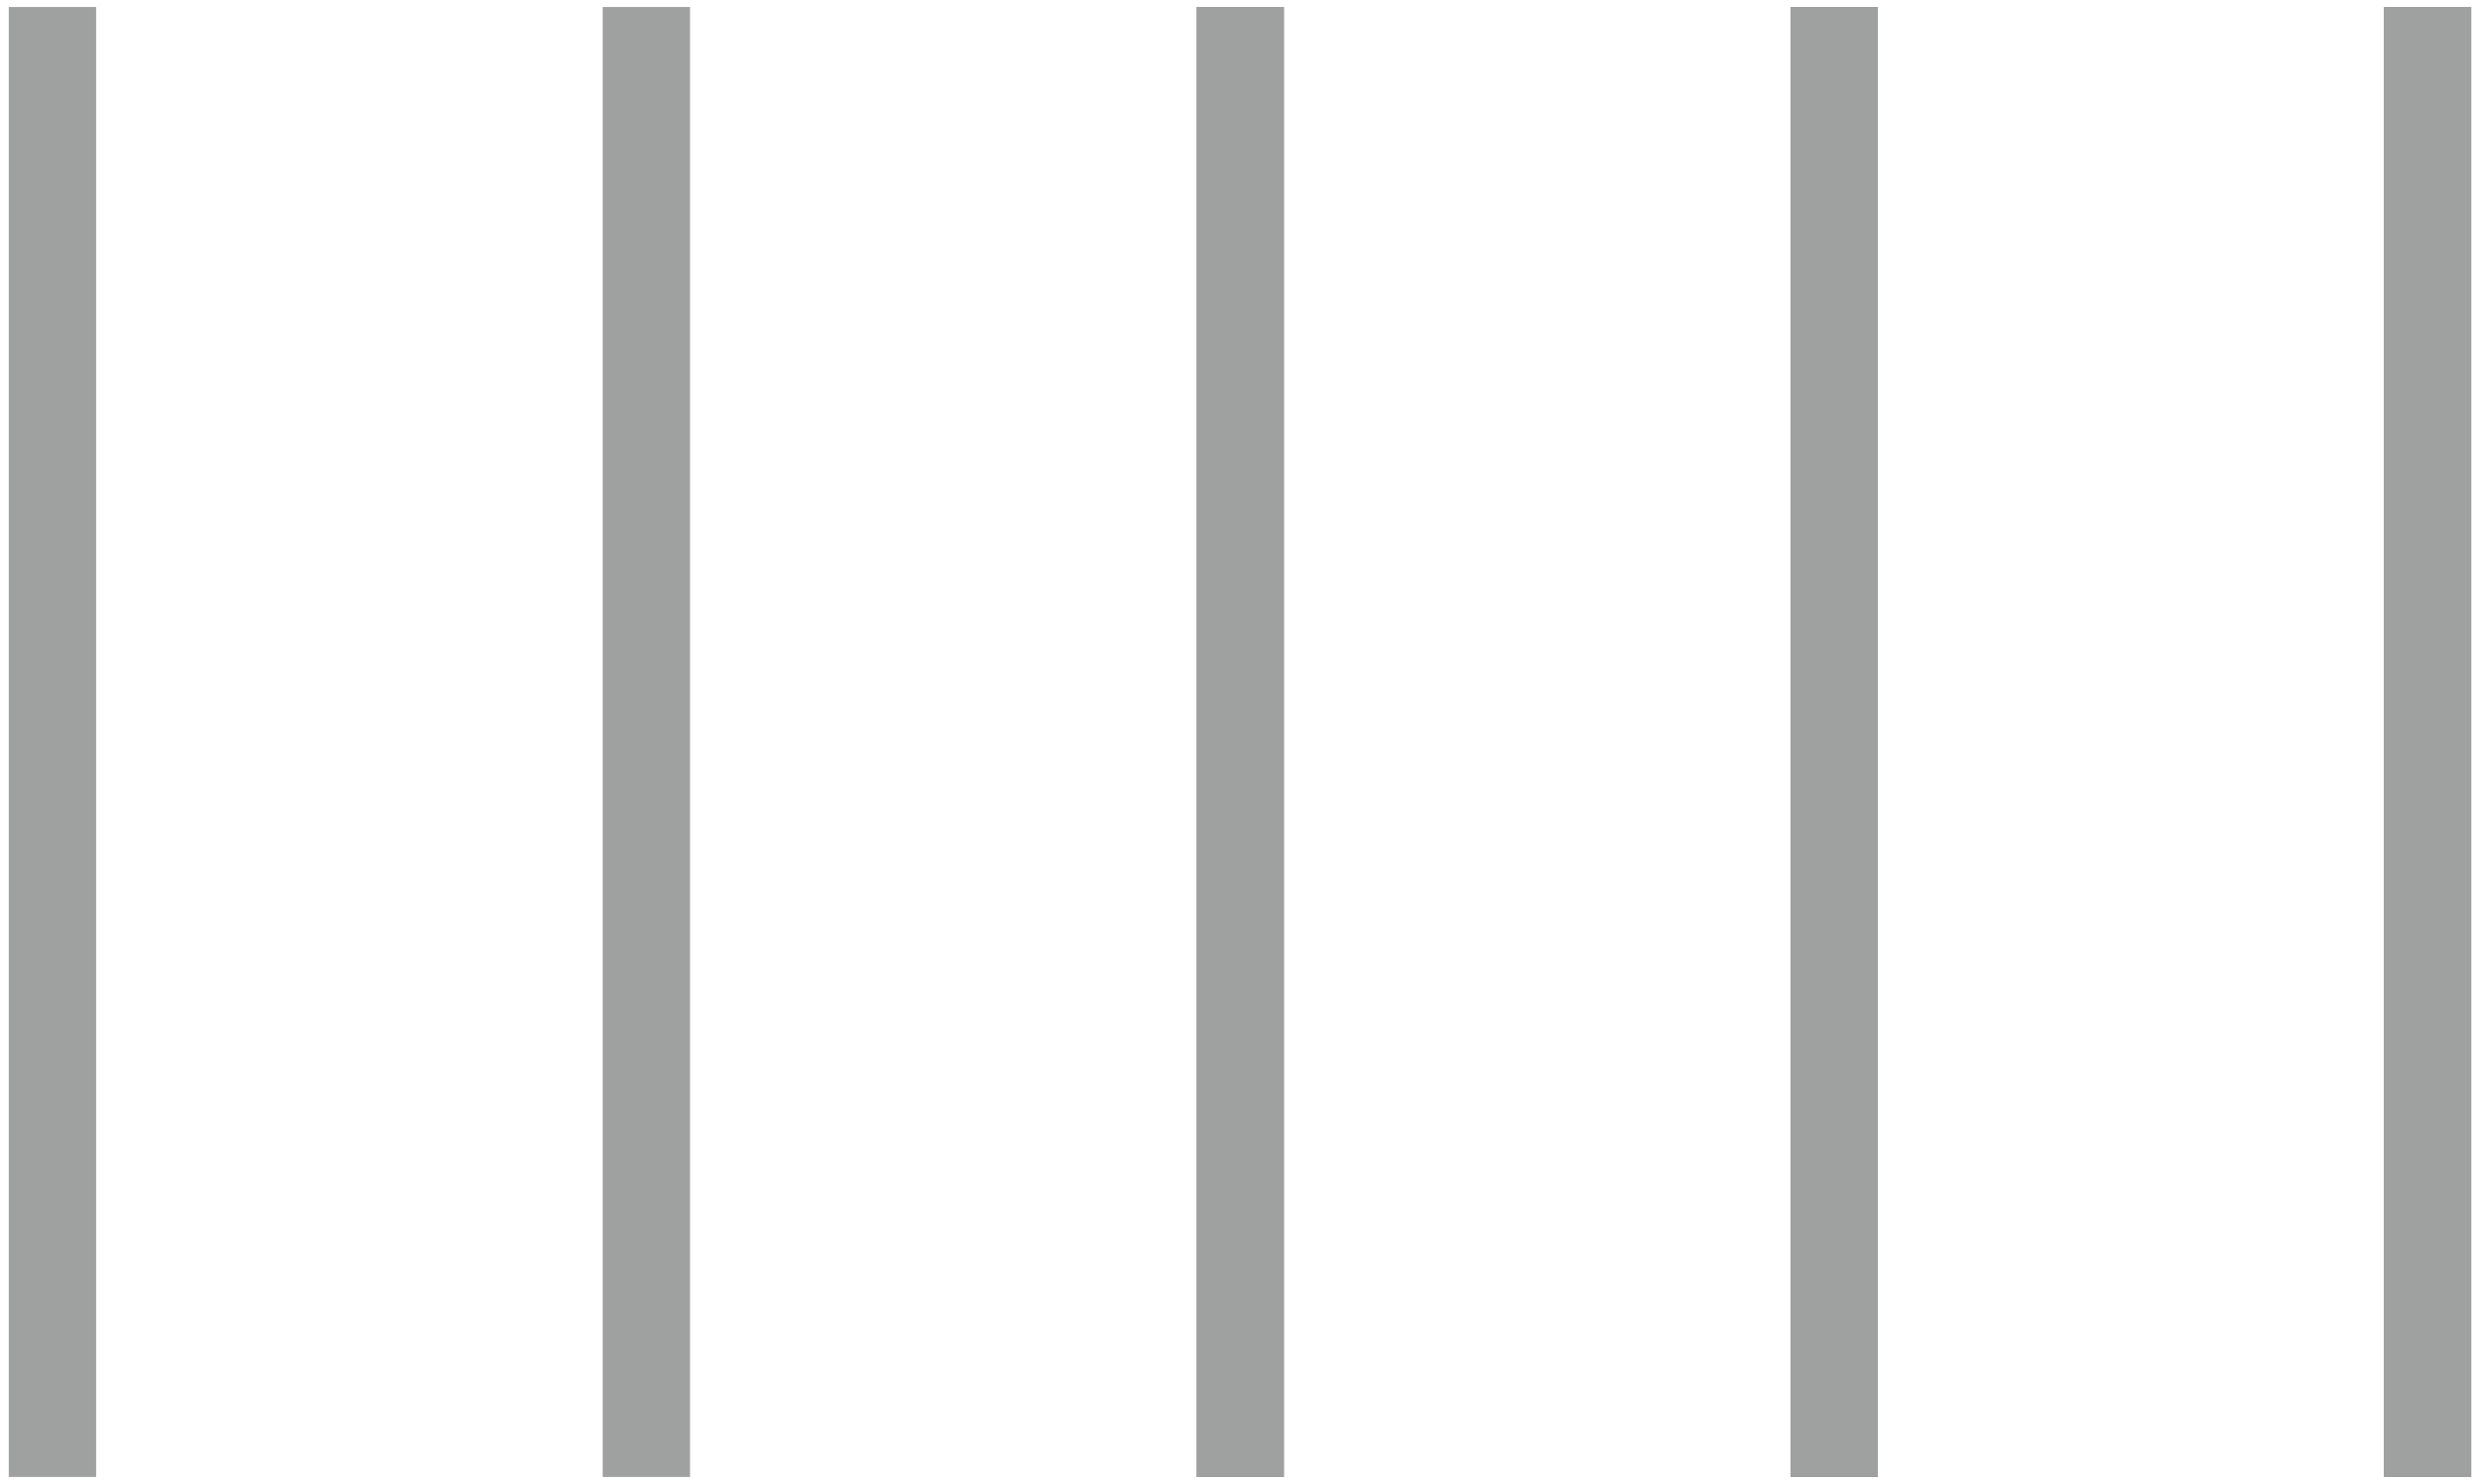 <svg width="142" height="85" viewBox="0 0 142 85" fill="none" xmlns="http://www.w3.org/2000/svg">
<path d="M3.003 84.569V0.402" stroke="#9FA0A0" stroke-width="5" stroke-miterlimit="10"/>
<path d="M37.009 84.569V0.402" stroke="#9FA0A0" stroke-width="5" stroke-miterlimit="10"/>
<path d="M71.015 84.569V0.402" stroke="#9FA0A0" stroke-width="5" stroke-miterlimit="10"/>
<path d="M71.015 84.569V0.402" stroke="#9FA0A0" stroke-width="5" stroke-miterlimit="10"/>
<path d="M105.021 84.569V0.402" stroke="#9FA0A0" stroke-width="5" stroke-miterlimit="10"/>
<path d="M138.997 84.569V0.402" stroke="#9FA0A0" stroke-width="5" stroke-miterlimit="10"/>
<path d="M105.021 84.569V0.402" stroke="#9FA0A0" stroke-width="5" stroke-miterlimit="10"/>
<path d="M138.997 84.569V0.402" stroke="#9FA0A0" stroke-width="5" stroke-miterlimit="10"/>
</svg>

